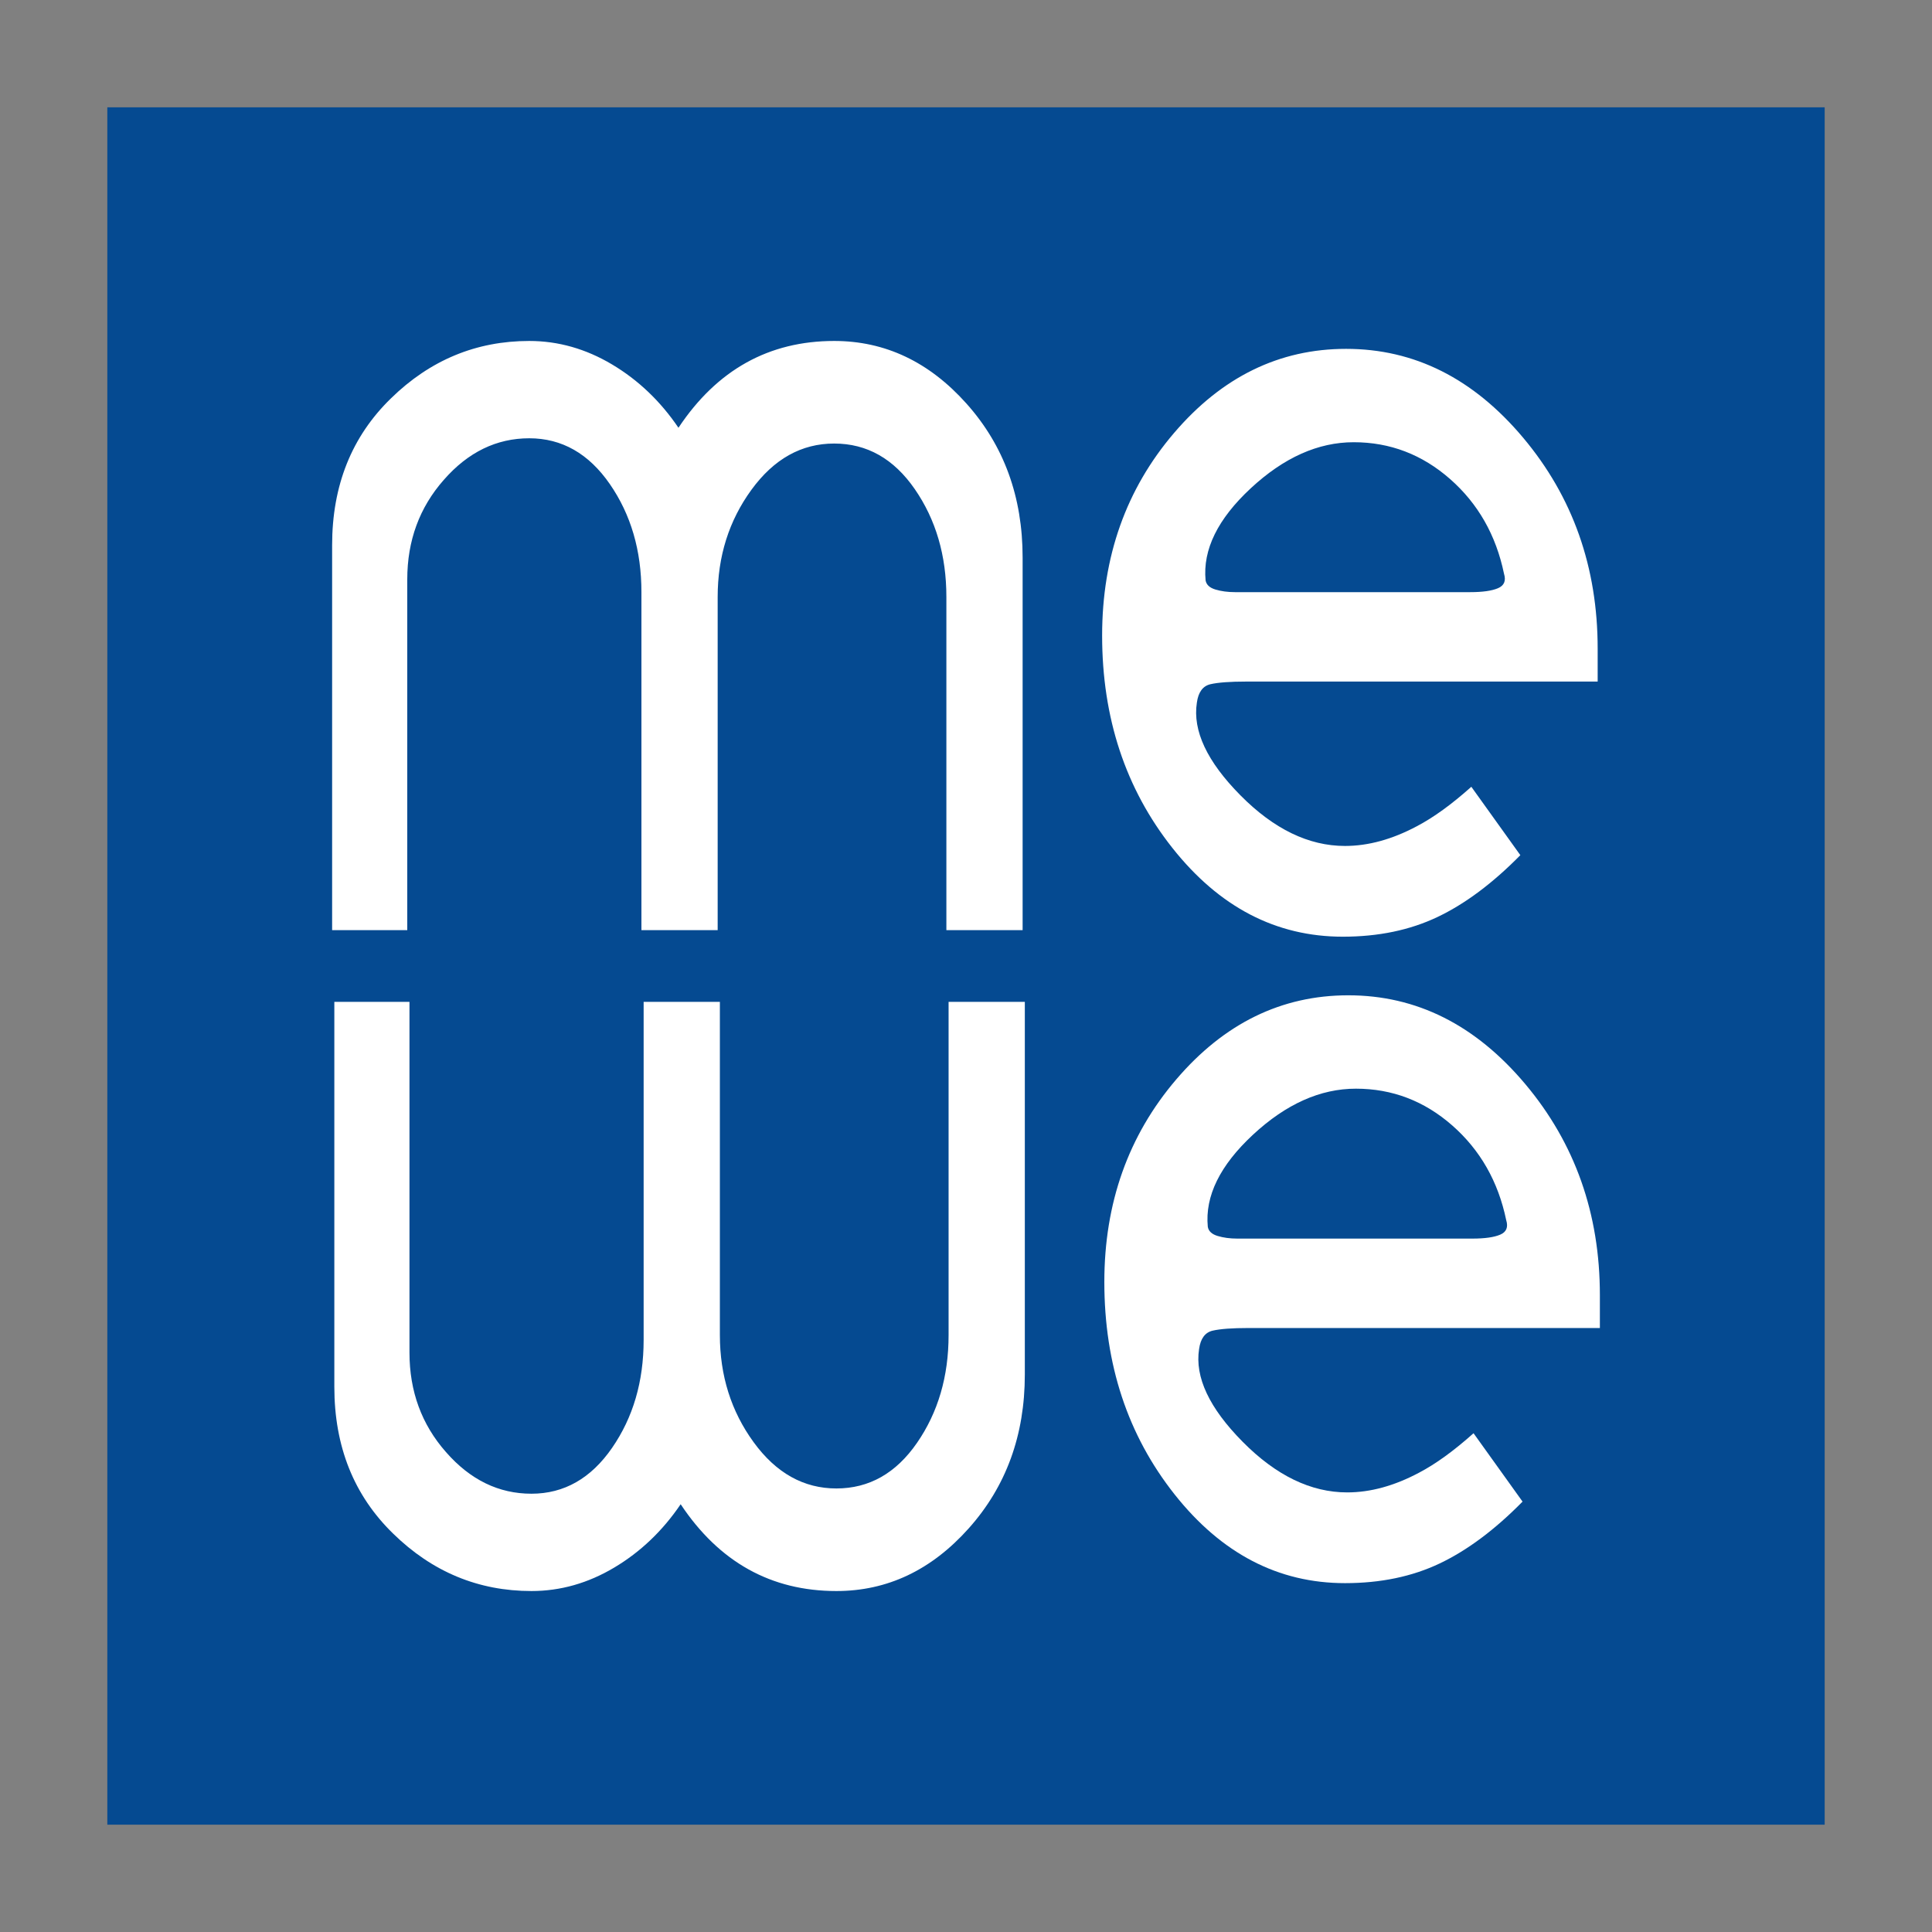 <svg xmlns="http://www.w3.org/2000/svg" xmlns:xlink="http://www.w3.org/1999/xlink" version="1.1" width="510.236pt" height="510.236pt" viewBox="0 0 510.236 510.236">
<rect x="0" y="0" width="510.236" height="510.236" fill="#808080" stroke="none"/>
<g id="layer_1" data-name="">
<path transform="matrix(1,0,0,-1,0,510.236)" d="M28.346 481.89H481.89V28.346H28.346Z" fill="#054a91" fill-rule="evenodd"/>
<path transform="matrix(1,0,0,-1,0,510.236)" d="M139.773 420.188C147.443 420.188 154.73 418.104 161.633 413.994 168.537 409.884 174.385 404.327 179.179 397.266 189.342 412.547 203.052 420.188 220.31 420.188 233.733 420.188 245.382 414.688 255.258 403.633 265.133 392.577 270.071 379.032 270.071 362.998V264.594H249.936V352.579C249.936 363.519 247.156 373.011 241.595 381.058 236.034 389.104 228.939 393.098 220.31 393.098 211.681 393.098 204.395 389.046 198.45 380.884 192.505 372.722 189.534 363.287 189.534 352.579V264.594H169.399V353.852C169.399 364.85 166.619 374.343 161.058 382.389 155.496 390.435 148.402 394.487 139.773 394.487 131.144 394.487 123.618 390.841 117.195 383.489 110.771 376.195 107.558 367.455 107.558 357.21V264.594H87.712V366.239C87.712 382.042 92.89 394.951 103.243 405.022 113.598 415.151 125.775 420.188 139.773 420.188ZM421.94 330.235H329.082C324.864 330.235 321.699 330.003 319.687 329.54 317.673 329.077 316.475 327.457 316.092 324.678 314.941 317.269 318.776 309.108 327.596 300.193 336.417 291.279 345.622 286.822 355.209 286.822 361.345 286.822 367.674 288.558 374.192 292.031 378.603 294.347 383.397 297.82 388.574 302.45L401.518 284.39C394.231 276.981 386.945 271.54 379.659 268.068 372.371 264.594 364.029 262.858 354.635 262.858 336.992 262.858 321.988 270.672 309.62 286.301 297.251 301.929 291.068 320.627 291.068 342.39 291.068 363.229 297.395 381.058 310.052 395.876 322.707 410.695 337.856 418.104 355.497 418.104 373.522 418.104 389.102 410.289 402.237 394.661 415.373 379.032 421.94 360.451 421.94 338.918 421.94 334.981 421.94 332.087 421.94 330.235ZM397.204 358.714C395.095 368.902 390.349 377.237 382.966 383.721 375.583 390.203 367.098 393.445 357.51 393.445 348.114 393.445 339.053 389.394 330.329 381.29 321.604 373.186 317.626 365.082 318.392 356.978 318.584 355.82 319.447 355.01 320.981 354.547 322.515 354.084 324.241 353.852 326.158 353.852 327.885 353.852 329.13 353.852 329.898 353.852H383.397C385.506 353.852 387.136 353.852 388.287 353.852 391.547 353.852 393.992 354.199 395.622 354.894 397.252 355.588 397.778 356.862 397.204 358.714" fill="#ffffff"/>
<path transform="matrix(1,0,0,-1,0,510.236)" d="M140.357 90.048C148.027 90.048 155.313 92.132 162.216 96.243 169.119 100.352 174.969 105.909 179.762 112.971 189.925 97.689 203.636 90.048 220.893 90.048 234.316 90.048 245.966 95.548 255.84 106.603 265.717 117.659 270.654 131.204 270.654 147.239V245.642H250.519V157.658C250.519 146.717 247.739 137.225 242.178 129.179 236.618 121.132 229.522 117.138 220.893 117.138 212.265 117.138 204.977 121.191 199.034 129.352 193.089 137.514 190.117 146.949 190.117 157.658V245.642H169.983V156.384C169.983 145.386 167.203 135.893 161.642 127.847 156.08 119.801 148.986 115.75 140.357 115.75 131.727 115.75 124.201 119.396 117.777 126.748 111.353 134.041 108.141 142.782 108.141 153.026V245.642H88.296V143.997C88.296 128.194 93.473 115.286 103.827 105.215 114.182 95.085 126.358 90.048 140.357 90.048" fill="#ffffff"/>
<path transform="matrix(1,0,0,-1,0,510.236)" d="M422.524 159.51H329.666C325.447 159.51 322.283 159.278 320.27 158.815 318.257 158.352 317.058 156.732 316.675 153.953 315.524 146.544 319.359 138.383 328.18 129.468 337 120.554 346.205 116.096 355.792 116.096 361.929 116.096 368.257 117.833 374.776 121.306 379.187 123.621 383.98 127.094 389.158 131.725L402.102 113.665C394.814 106.256 387.529 100.815 380.241 97.343 372.955 93.869 364.613 92.132 355.218 92.132 337.576 92.132 322.572 99.947 310.203 115.576 297.835 131.204 291.652 149.901 291.652 171.665 291.652 192.505 297.978 210.333 310.634 225.151 323.291 239.97 338.438 247.379 356.08 247.379 374.106 247.379 389.686 239.564 402.82 223.936 415.956 208.307 422.524 189.725 422.524 168.193 422.524 164.256 422.524 161.362 422.524 159.51ZM397.787 187.989C395.678 198.177 390.931 206.512 383.549 212.996 376.166 219.478 367.681 222.72 358.094 222.72 348.698 222.72 339.637 218.668 330.912 210.565 322.188 202.461 318.209 194.357 318.975 186.253 319.168 185.095 320.03 184.285 321.564 183.822 323.099 183.359 324.824 183.127 326.742 183.127 328.467 183.127 329.714 183.127 330.482 183.127H383.98C386.089 183.127 387.72 183.127 388.87 183.127 392.131 183.127 394.575 183.474 396.204 184.169 397.835 184.863 398.362 186.137 397.787 187.989" fill="#ffffff"/>
</g>
</svg>
